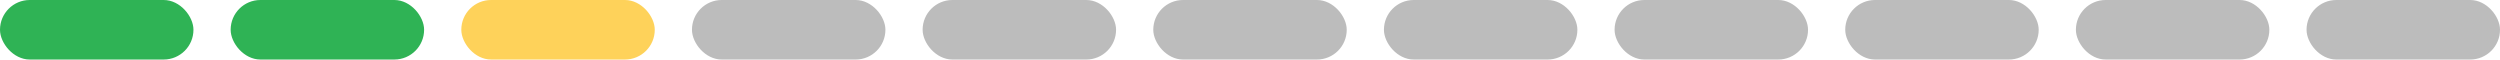 <svg xmlns="http://www.w3.org/2000/svg" width="336" height="8" viewBox="0 0 336 8">
  <g id="patientChart11_3" transform="translate(-20 -127)">
    <rect id="矩形_1654" data-name="矩形 1654" width="26" height="8" rx="4" transform="translate(20 127)" fill="#2fb355"/>
    <rect id="矩形_5479" data-name="矩形 5479" width="26" height="8" rx="4" transform="translate(51 127)" fill="#2fb355"/>
    <rect id="矩形_5480" data-name="矩形 5480" width="26" height="8" rx="4" transform="translate(82 127)" fill="#fed25a"/>
    <rect id="矩形_5481" data-name="矩形 5481" width="26" height="8" rx="4" transform="translate(113 127)" fill="#bcbcbc"/>
    <rect id="矩形_5482" data-name="矩形 5482" width="26" height="8" rx="4" transform="translate(144 127)" fill="#bcbcbc"/>
    <rect id="矩形_5483" data-name="矩形 5483" width="26" height="8" rx="4" transform="translate(175 127)" fill="#bcbcbc"/>
    <rect id="矩形_5484" data-name="矩形 5484" width="26" height="8" rx="4" transform="translate(206 127)" fill="#bcbcbc"/>
    <rect id="矩形_5485" data-name="矩形 5485" width="26" height="8" rx="4" transform="translate(237 127)" fill="#bcbcbc"/>
    <rect id="矩形_5486" data-name="矩形 5486" width="26" height="8" rx="4" transform="translate(268 127)" fill="#bcbcbc"/>
    <rect id="矩形_5487" data-name="矩形 5487" width="26" height="8" rx="4" transform="translate(299 127)" fill="#bcbcbc"/>
    <rect id="矩形_5511" data-name="矩形 5511" width="26" height="8" rx="4" transform="translate(330 127)" fill="#bcbcbc"/>
  </g>
</svg>
